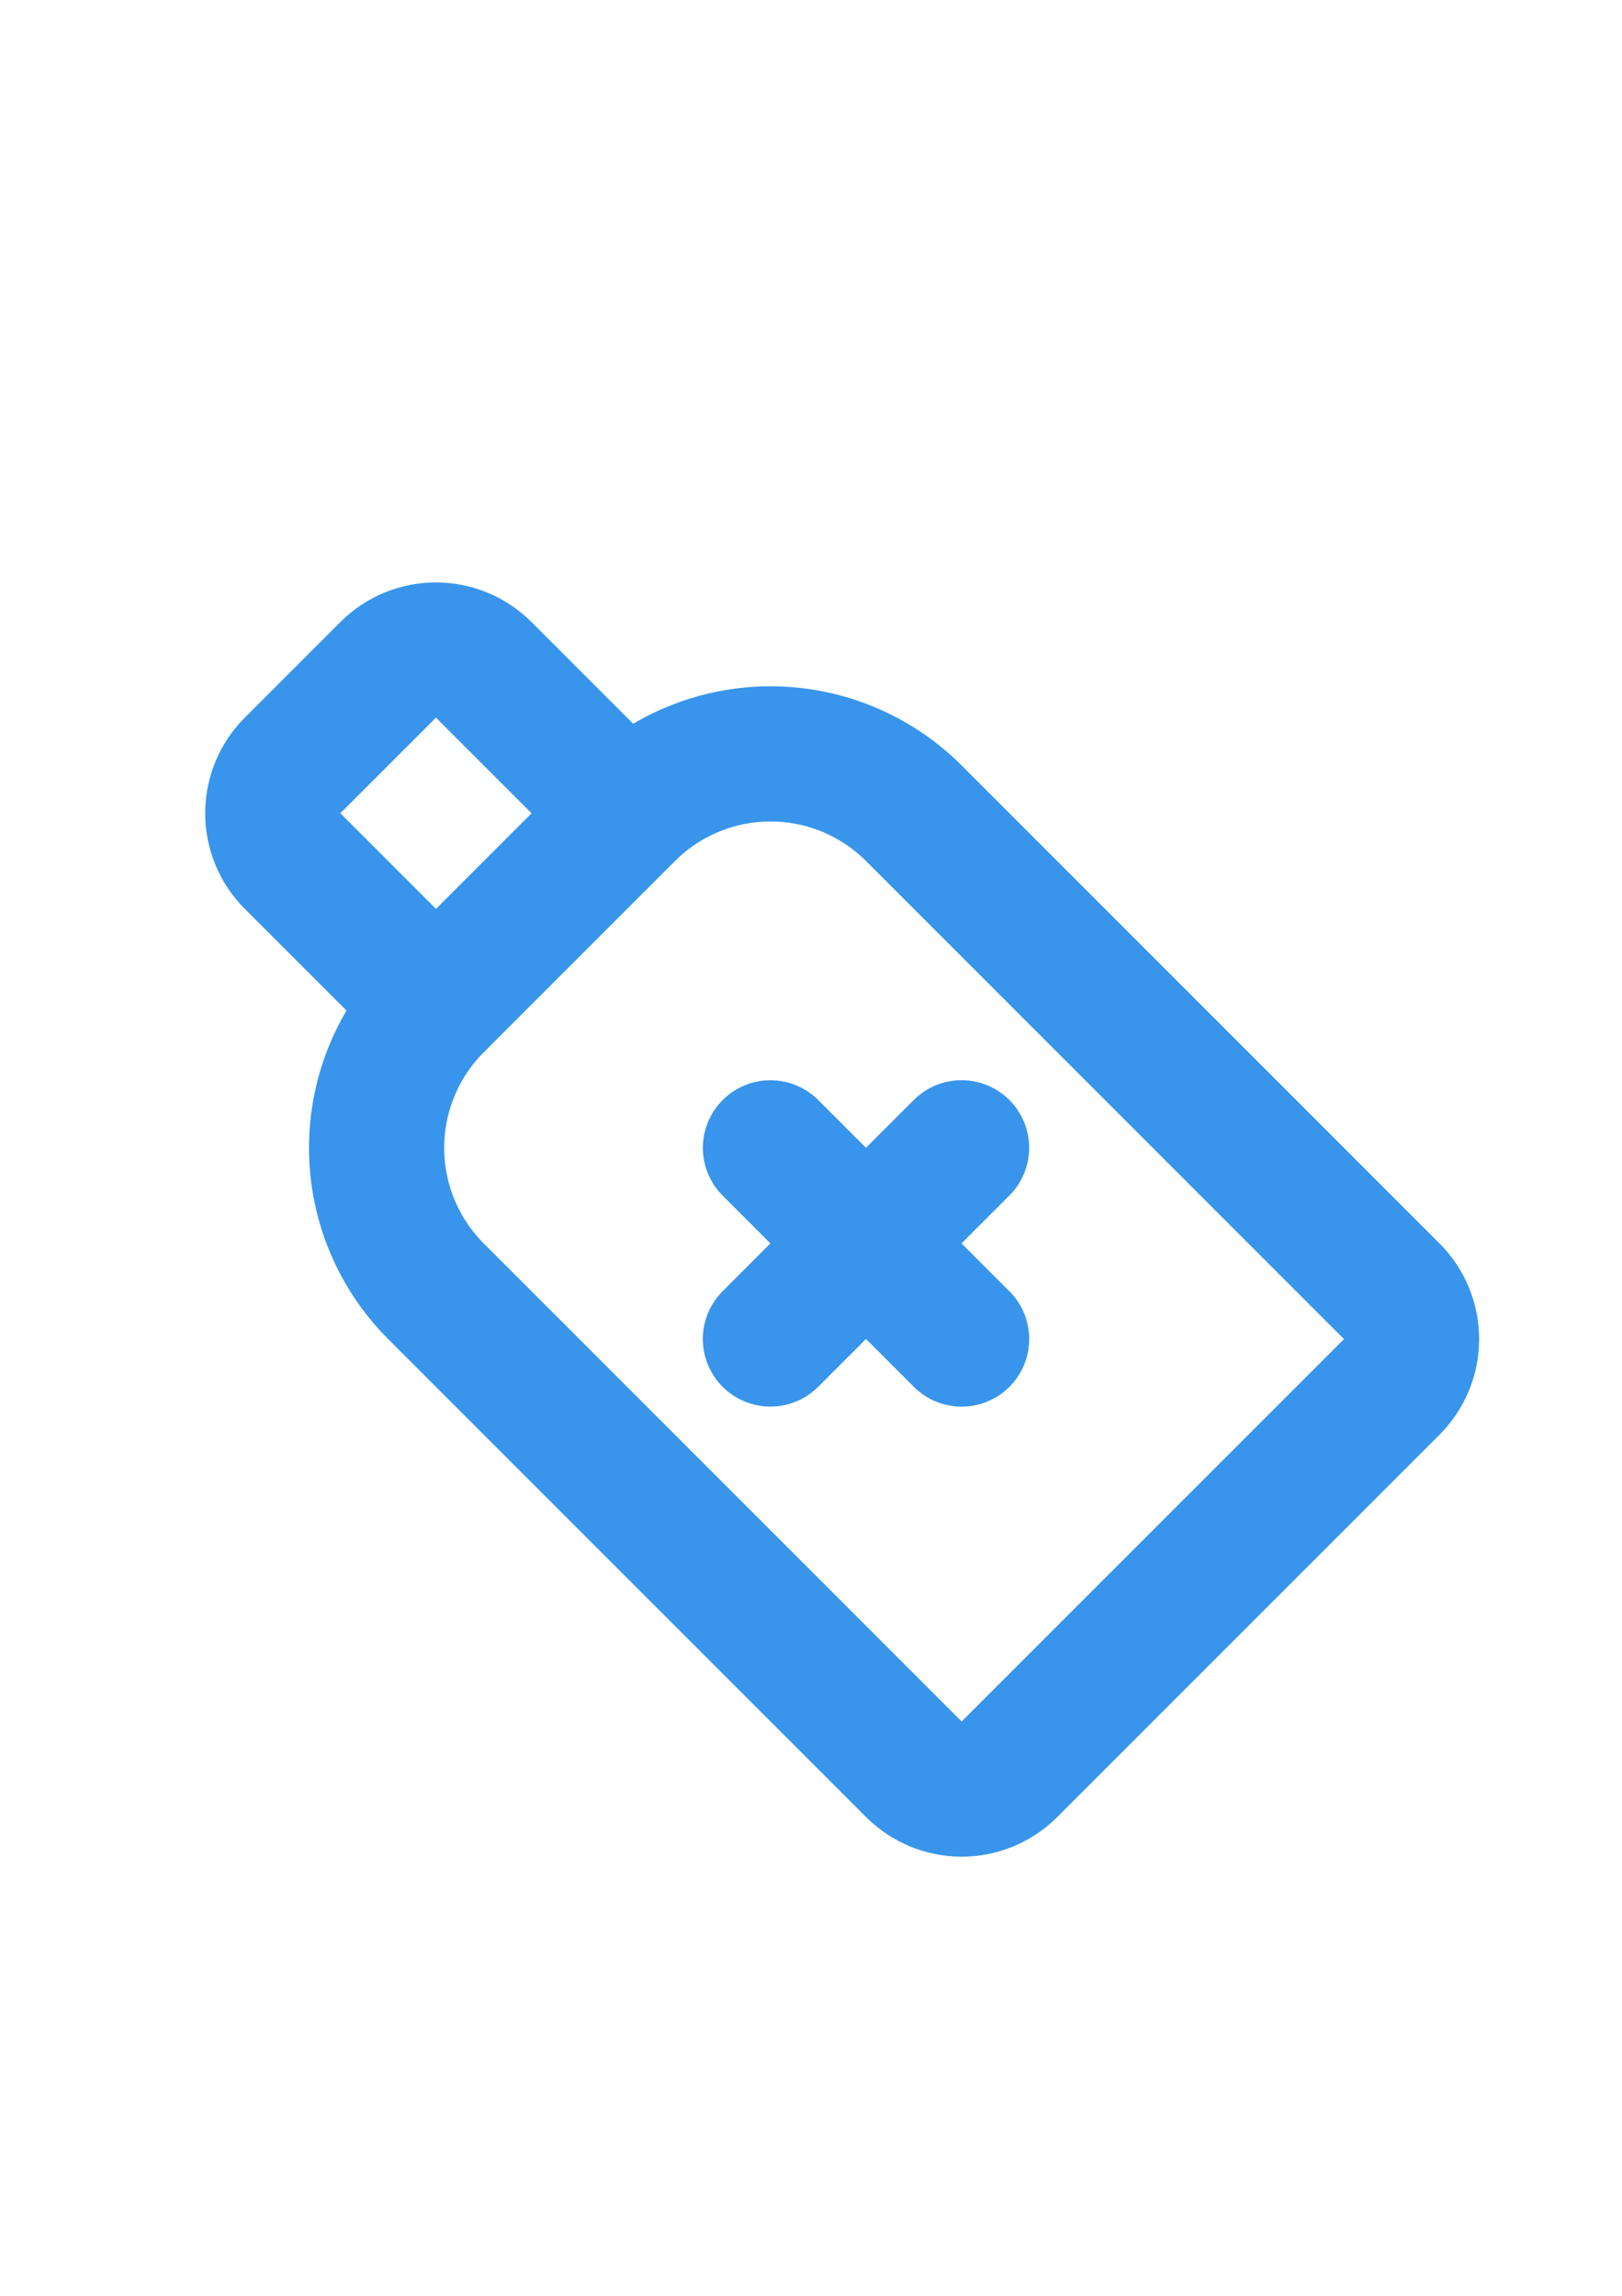 <svg width="1200" height="1698" viewBox="0 0 1200 1698" fill="none" xmlns="http://www.w3.org/2000/svg">
<g clip-path="url(#clip0_201_6323)">
<path d="M746.813 1308.65L1029.66 1025.81C1039.03 1016.43 1044.3 1003.71 1044.3 990.453C1044.3 977.192 1039.03 964.474 1029.66 955.097L676.102 601.544C647.972 573.413 609.819 557.61 570.036 557.61C530.254 557.61 492.1 573.413 463.97 601.544L322.549 742.965C294.418 771.096 278.615 809.249 278.615 849.031C278.615 888.814 294.418 926.967 322.549 955.097L676.102 1308.65C685.479 1318.03 698.197 1323.3 711.457 1323.3C724.718 1323.3 737.436 1318.03 746.813 1308.65Z" stroke="#3895EB" stroke-width="100" stroke-linecap="round" stroke-linejoin="round"/>
<path d="M569.968 990.385L711.389 848.963" stroke="#3895EB" stroke-width="100" stroke-linecap="round" stroke-linejoin="round"/>
<path d="M570 849L711.421 990.421" stroke="#3895EB" stroke-width="100" stroke-linecap="round" stroke-linejoin="round"/>
<path d="M322.515 742.931L216.449 636.865C207.072 627.488 201.804 614.771 201.804 601.51C201.804 588.249 207.072 575.531 216.449 566.154L287.16 495.444C296.536 486.067 309.254 480.799 322.515 480.799C335.776 480.799 348.493 486.067 357.87 495.444L463.936 601.51" stroke="#3895EB" stroke-width="100" stroke-linecap="round" stroke-linejoin="round"/>
</g>
<defs>
<clipPath id="clip0_201_6323">
<rect width="1200" height="1200" fill="white" transform="translate(-278.528 849) rotate(-45)"/>
</clipPath>
</defs>
</svg>
